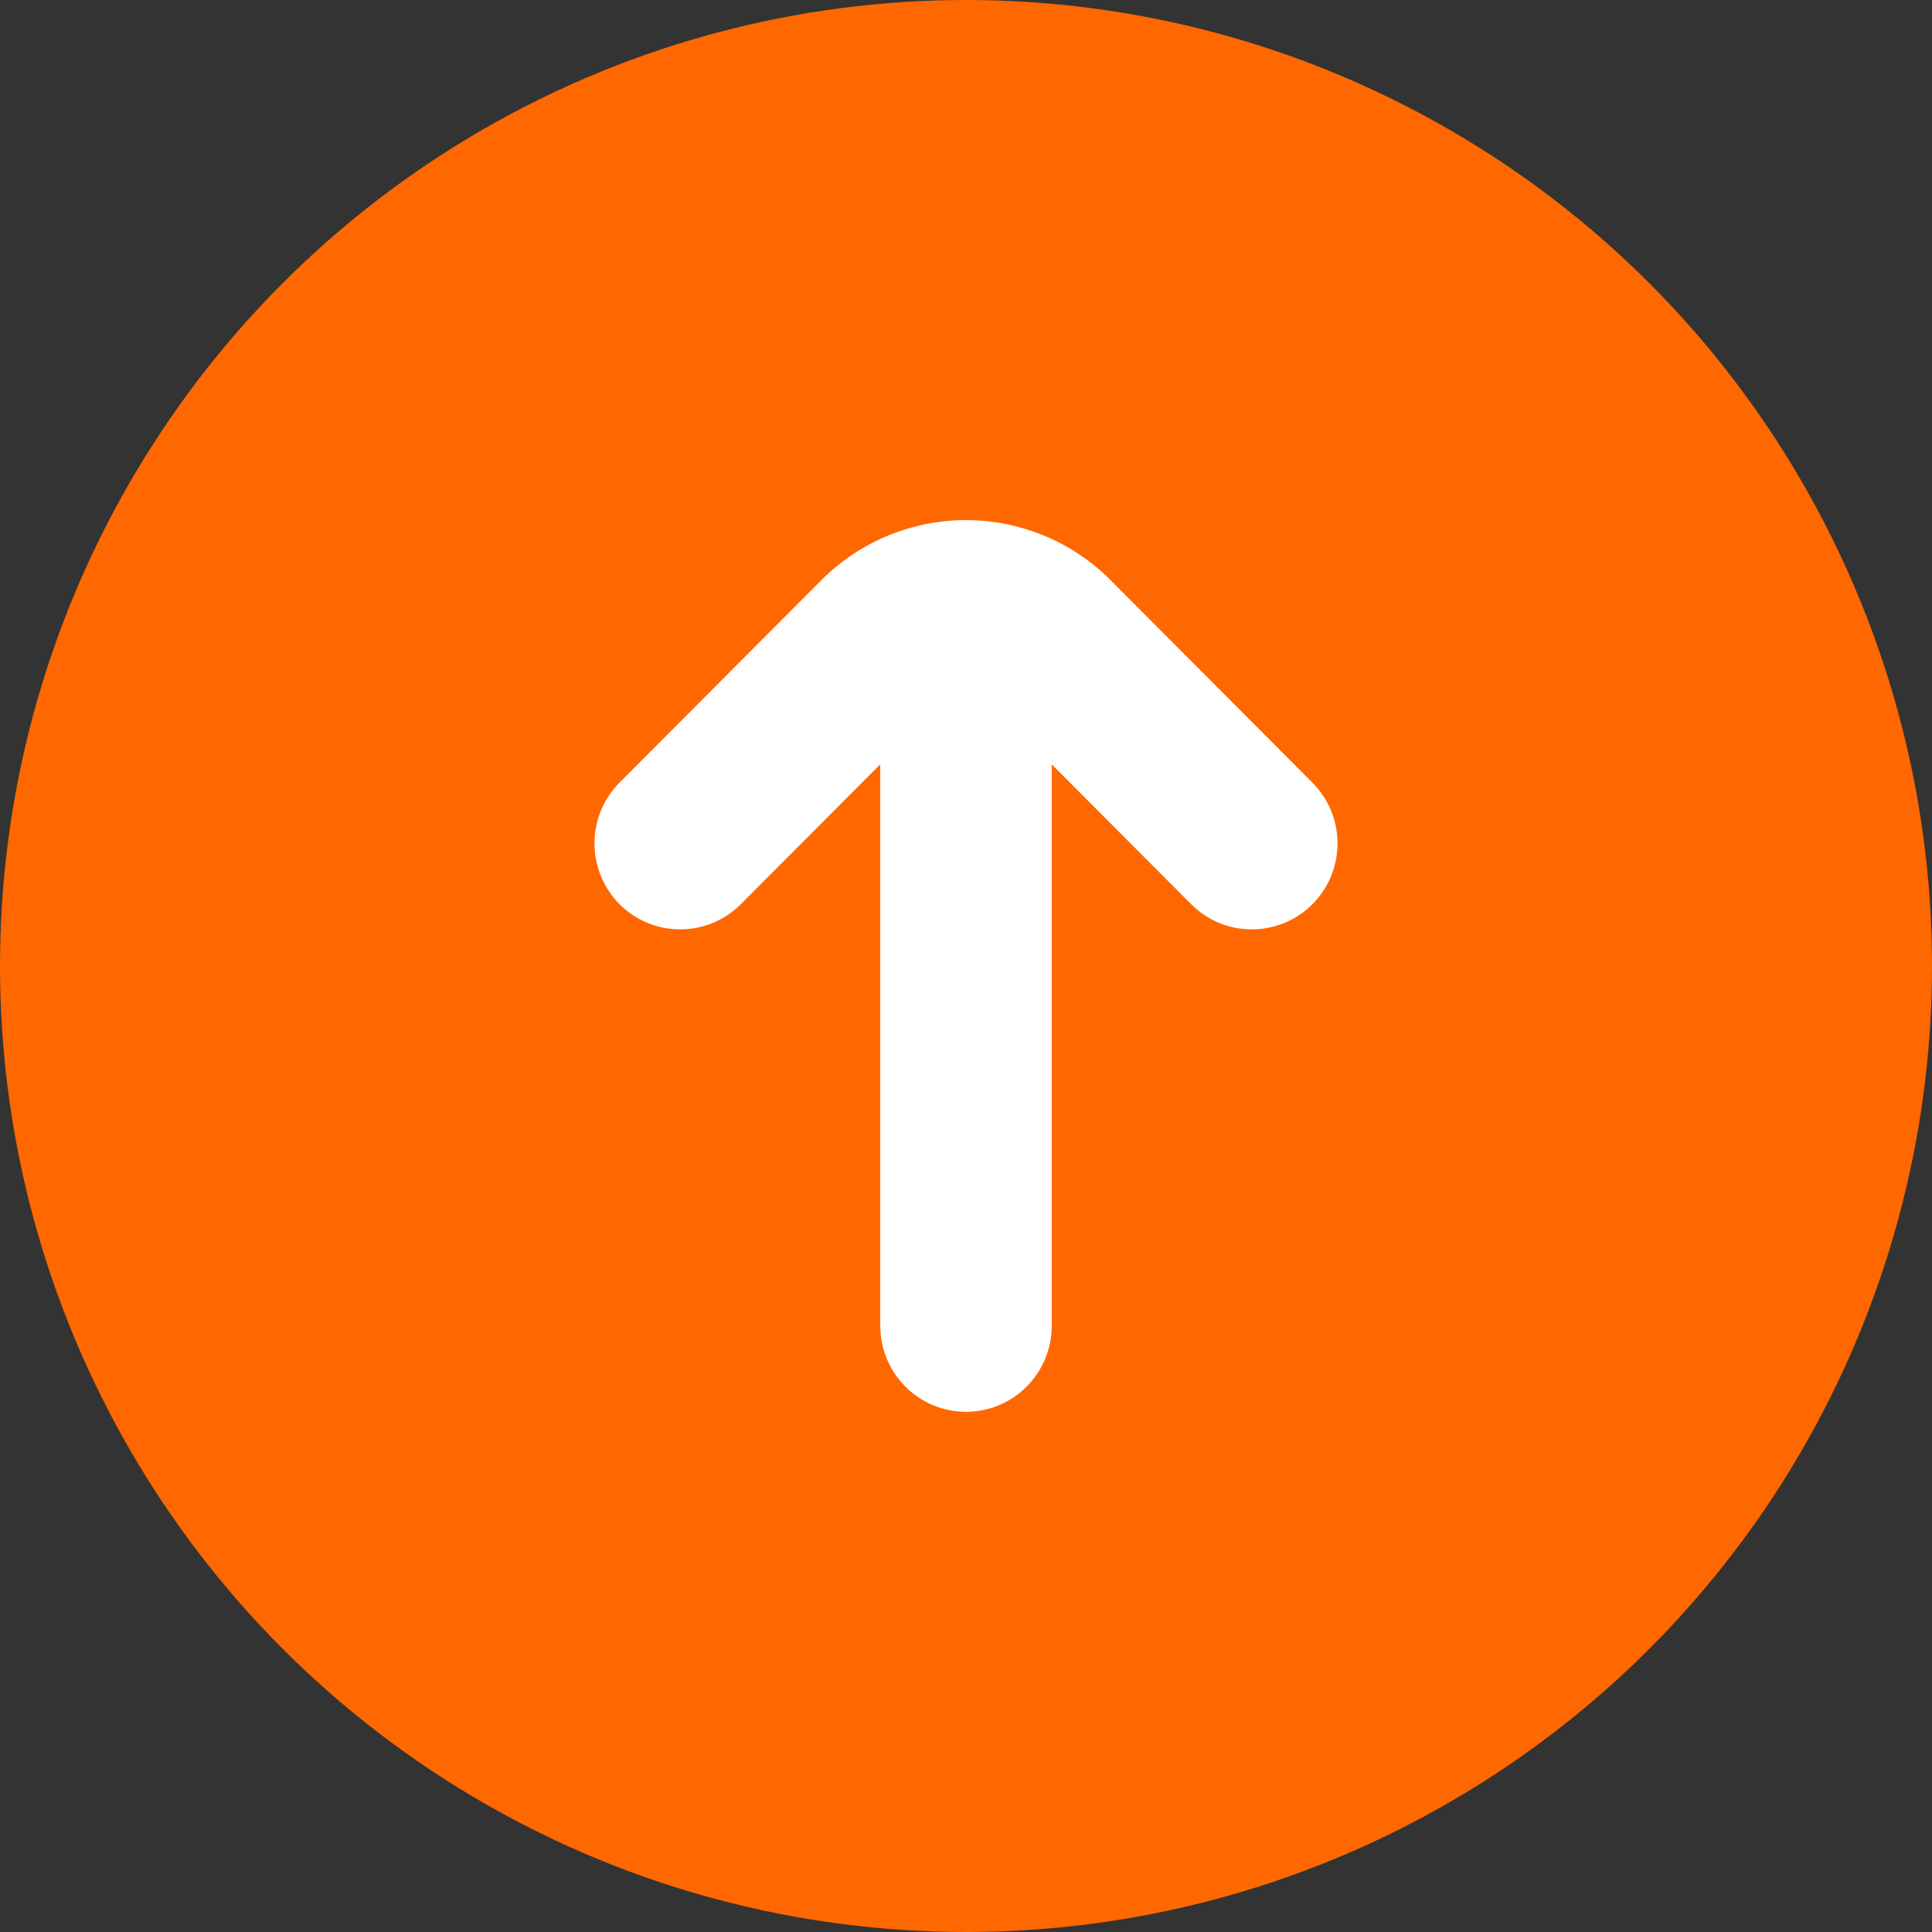 <svg width="24" height="24" viewBox="0 0 24 24" fill="none" xmlns="http://www.w3.org/2000/svg">
<rect x="0" y="0" width="24" height="24" fill="#333333" stroke="none"/>
<circle cx="12" cy="12" r="12" fill="#FF6700"/>
<path d="M16.303 9.722L13.757 7.168C13.284 6.714 12.654 6.461 12 6.461C11.345 6.461 10.716 6.714 10.242 7.168L7.696 9.722C7.497 9.922 7.384 10.194 7.385 10.477C7.385 10.761 7.497 11.032 7.697 11.233C7.896 11.433 8.167 11.545 8.45 11.545C8.732 11.545 9.003 11.433 9.203 11.232L10.935 9.495V16.47C10.935 16.753 11.047 17.025 11.247 17.225C11.447 17.426 11.717 17.538 12 17.538C12.282 17.538 12.553 17.426 12.753 17.225C12.953 17.025 13.065 16.753 13.065 16.47V9.495L14.797 11.232C14.896 11.332 15.013 11.41 15.142 11.464C15.271 11.518 15.41 11.545 15.55 11.545C15.69 11.545 15.828 11.518 15.957 11.464C16.087 11.411 16.204 11.332 16.303 11.233C16.402 11.133 16.481 11.016 16.534 10.886C16.588 10.756 16.615 10.617 16.615 10.477C16.615 10.337 16.588 10.198 16.534 10.068C16.481 9.939 16.402 9.821 16.303 9.722Z" fill="white"/>
</svg>
